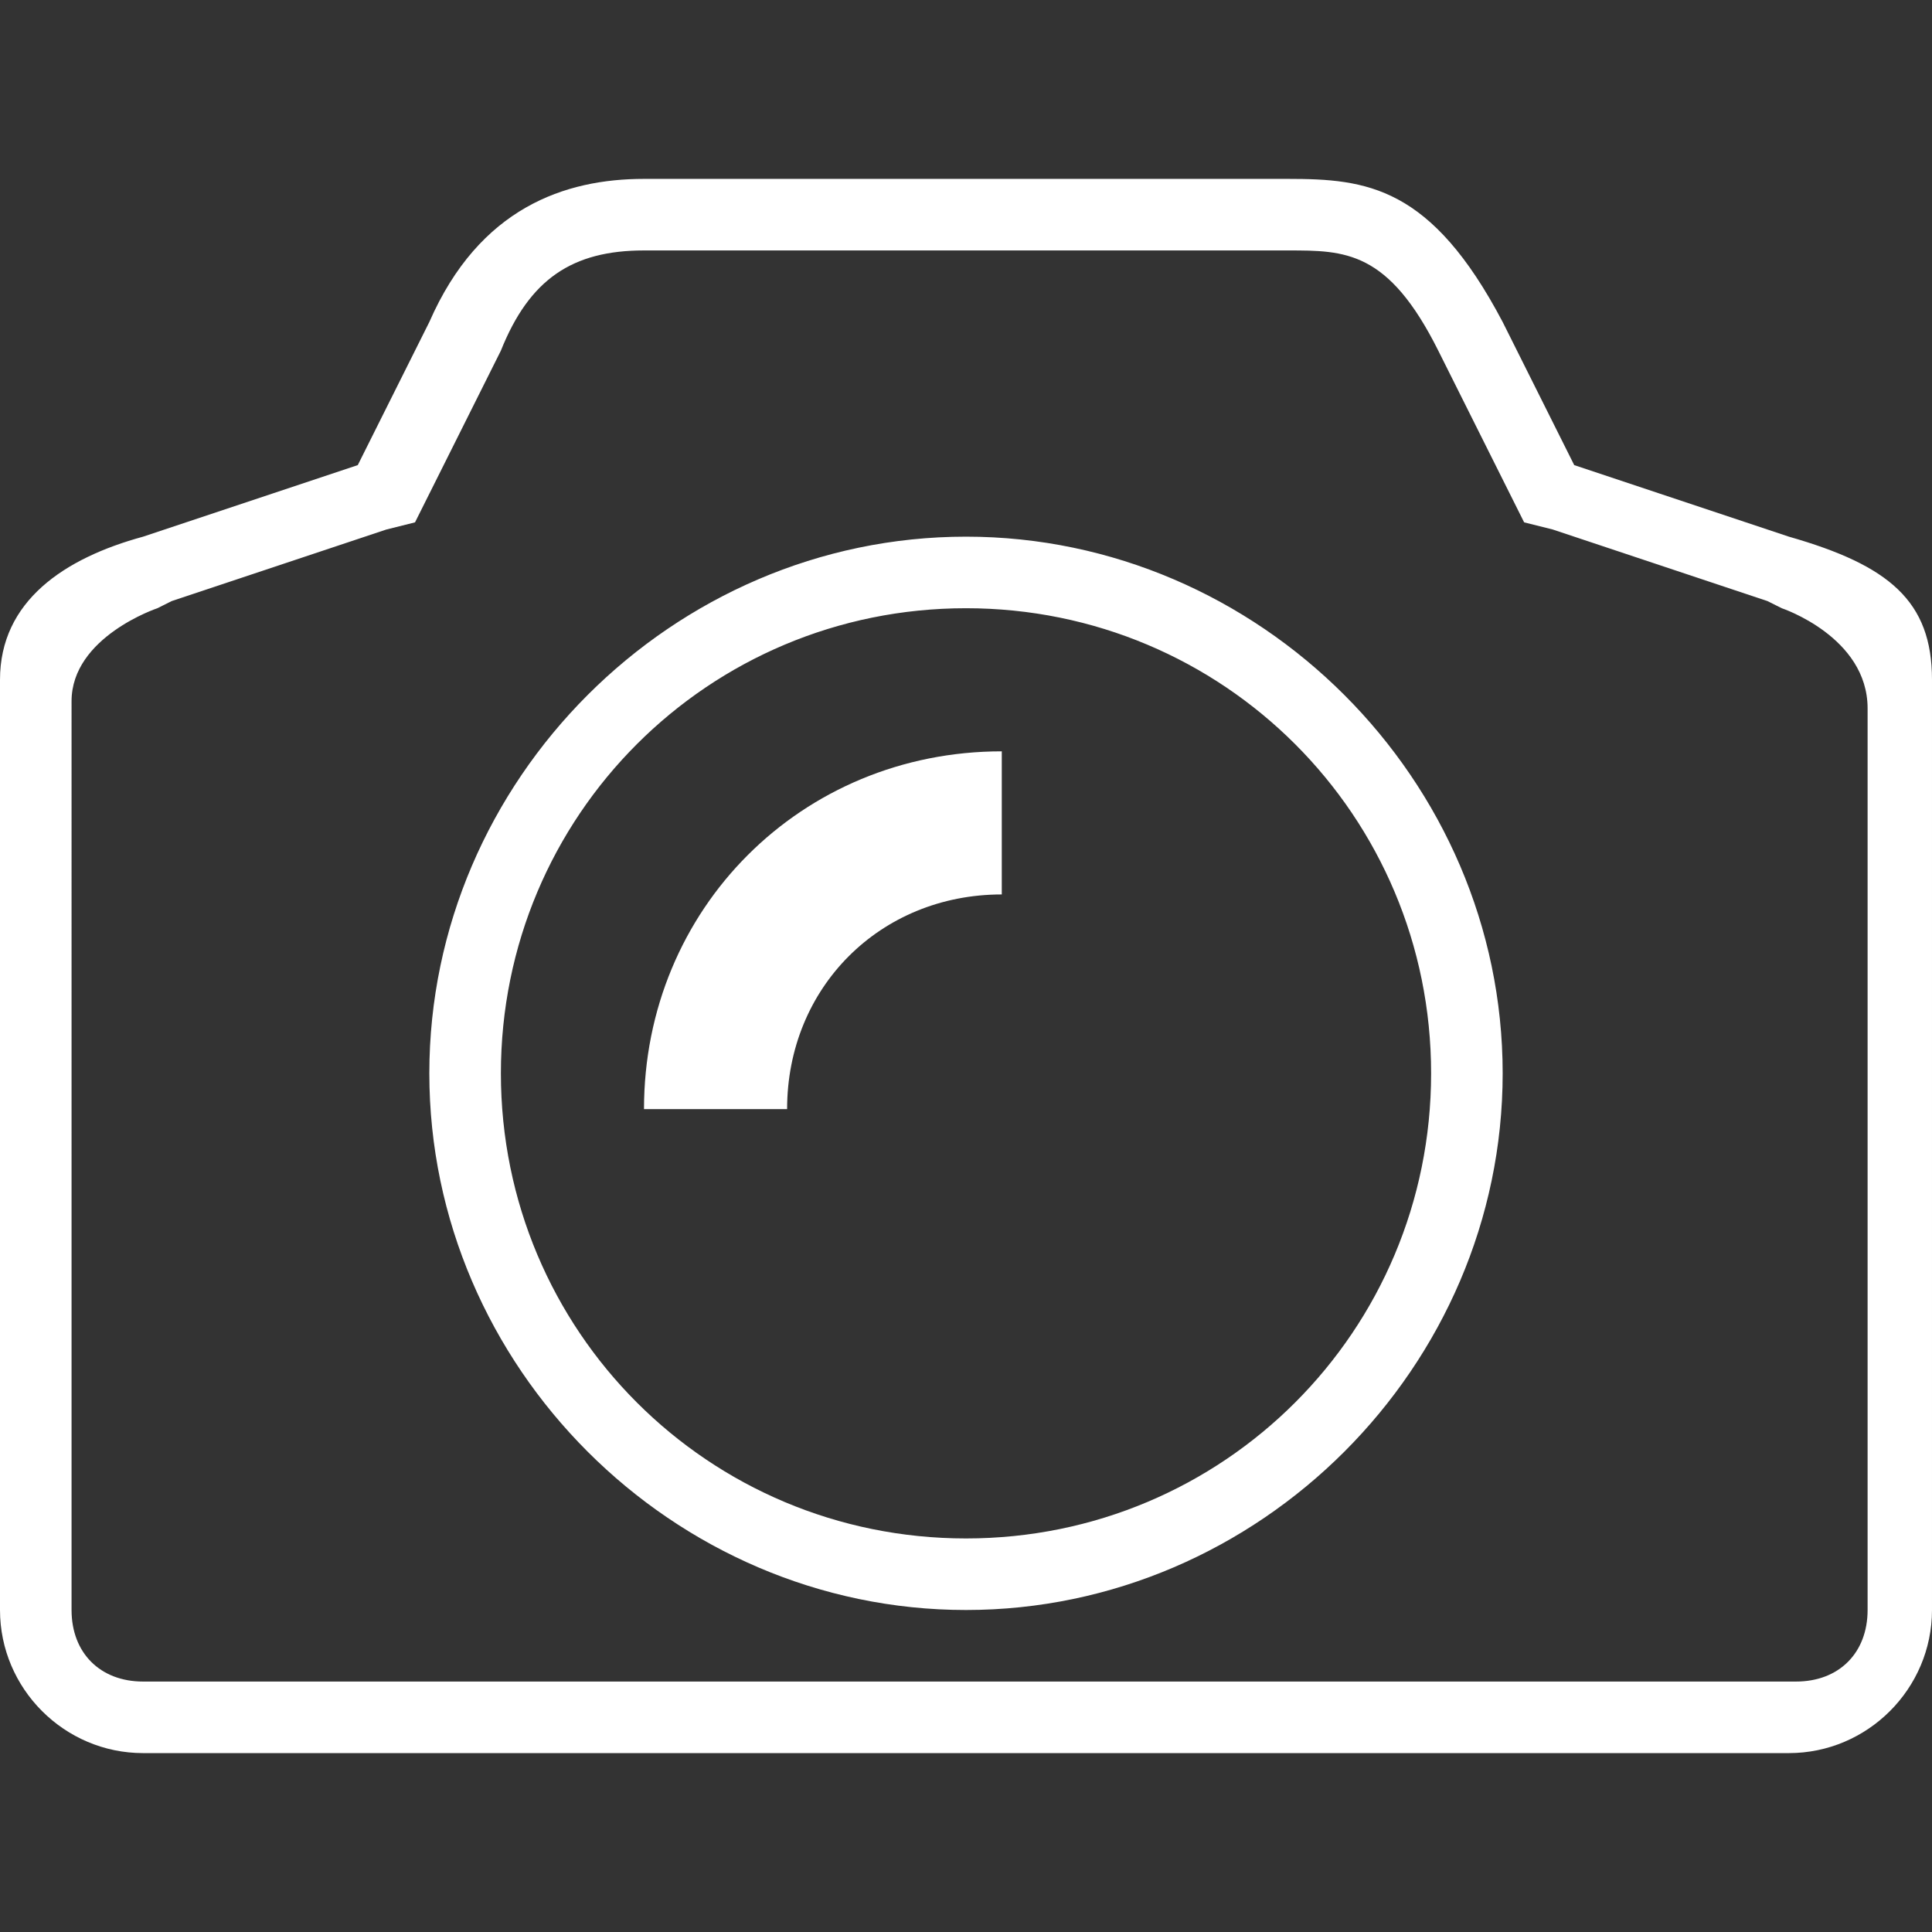<?xml version="1.0" encoding="utf-8"?>
<!-- Generator: Adobe Illustrator 19.0.0, SVG Export Plug-In . SVG Version: 6.00 Build 0)  -->
<svg version="1.1" id="图层_1" xmlns="http://www.w3.org/2000/svg" xmlns:xlink="http://www.w3.org/1999/xlink" x="0px" y="0px"
	 viewBox="0 0 27 27" width="27" height="27" style="enable-background:new 0 0 27 27;" xml:space="preserve">
<rect x="0" y="0" width="27" height="27" fill="#333333" stroke="none"/>
<style type="text/css">
	.st0{fill:#FFFFFF;}
	.st1{fill-rule:evenodd;clip-rule:evenodd;fill:#FFFFFF;}
</style>
<g id="椭圆_2">
	<path id="XMLID_3_" class="st0" d="M18,3.5c0.8,0,1.4,0,2.1,1.4l1,2l0.2,0.4l0.4,0.1l3,1l0.2,0.1c0,0,1.2,0.4,1.2,1.4v12.6
		c0,0.6-0.4,1-1,1H2c-0.6,0-1-0.4-1-1V9.8c0-0.9,1.2-1.3,1.2-1.3l0.2-0.1l3-1l0.4-0.1l0.2-0.4l1-2C7.4,3.9,8,3.5,9,3.5H18
		 M13.5,22.5c4.1,0,7.5-3.4,7.5-7.5c0-4.1-3.4-7.5-7.5-7.5C9.4,7.5,6,10.9,6,15C6,19.1,9.4,22.5,13.5,22.5 M18,2.5H9
		c-1.1,0-2.3,0.4-3,2l-1,2l-3,1c-1.1,0.3-2,0.9-2,2v13c0,1.1,0.9,2,2,2h23c1.1,0,2-0.9,2-2v-13c0-1.1-0.6-1.6-2-2l-3-1l-1-2
		C20,2.6,19.1,2.5,18,2.5L18,2.5z M13.5,21.5C9.9,21.5,7,18.6,7,15s2.9-6.5,6.5-6.5c3.6,0,6.5,2.9,6.5,6.5S17.1,21.5,13.5,21.5
		L13.5,21.5z"/>
</g>
<g id="椭圆_3">
	<path id="XMLID_2_" class="st1" d="M9,15.5h2c0-1.7,1.3-3,3-3v-2C11.2,10.5,9,12.7,9,15.5z"/>
</g>
</svg>
